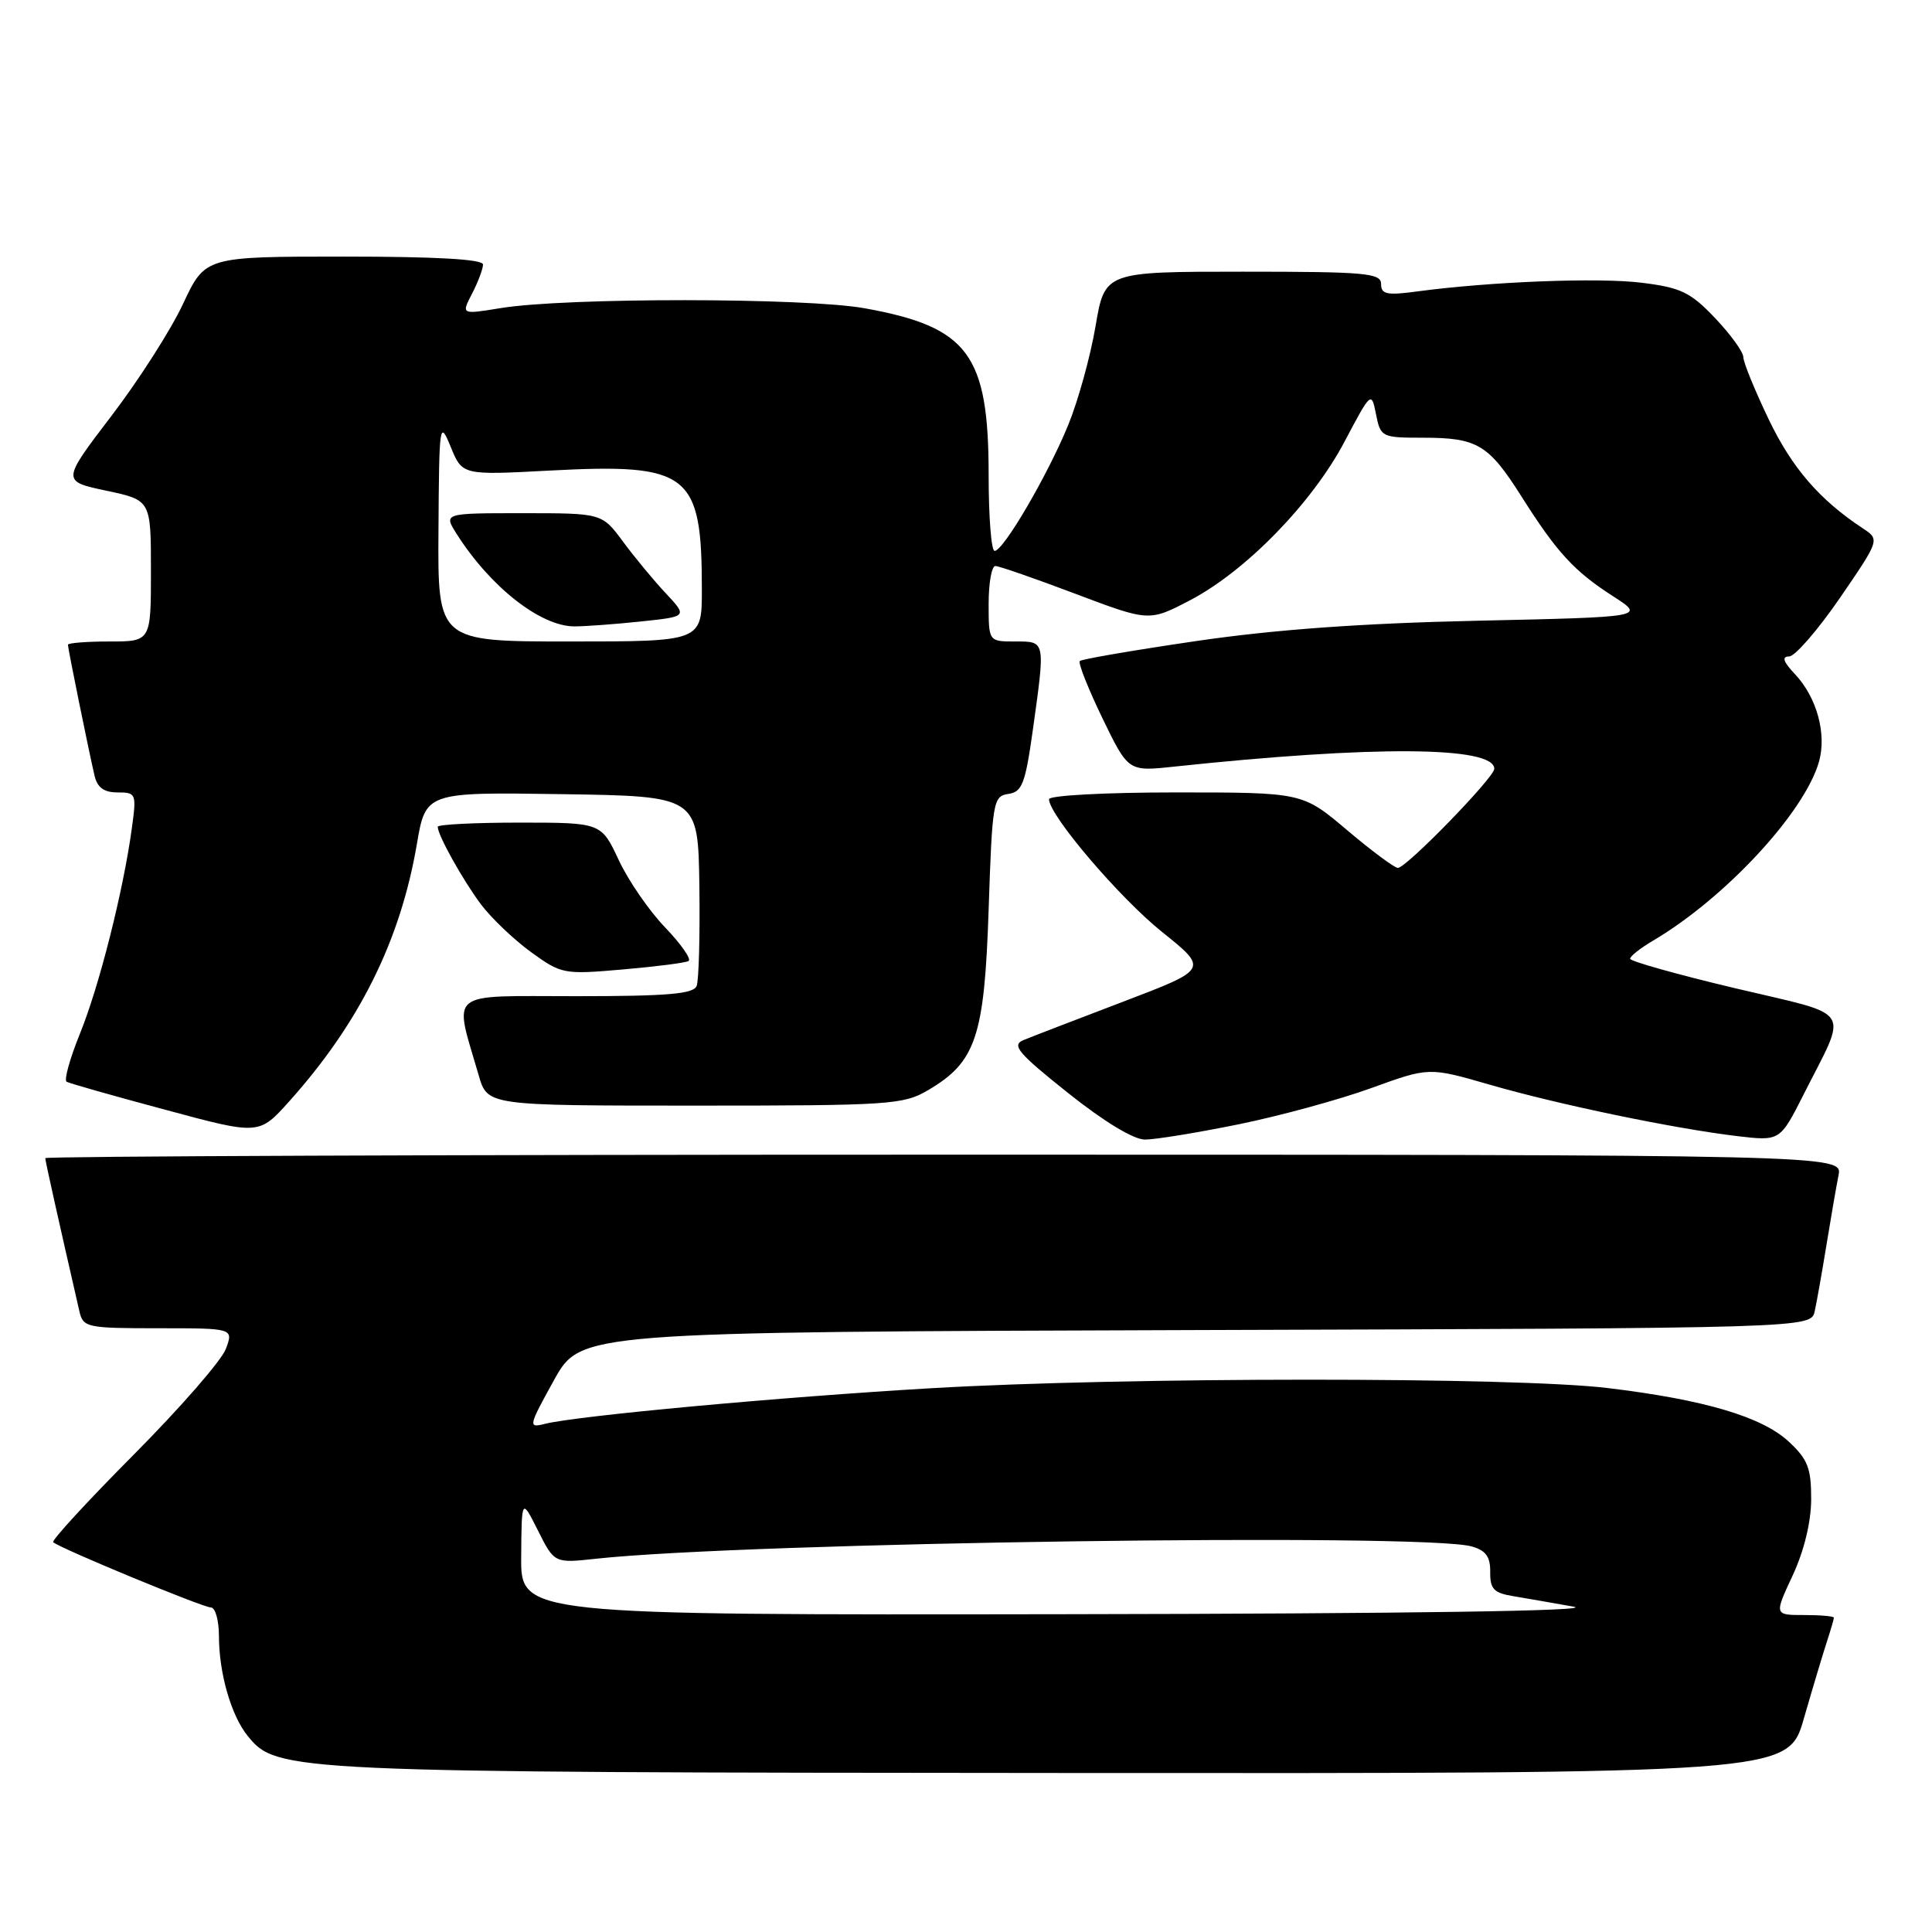 <?xml version="1.0" encoding="UTF-8" standalone="no"?>
<!DOCTYPE svg PUBLIC "-//W3C//DTD SVG 1.1//EN" "http://www.w3.org/Graphics/SVG/1.1/DTD/svg11.dtd" >
<svg xmlns="http://www.w3.org/2000/svg" xmlns:xlink="http://www.w3.org/1999/xlink" version="1.1" viewBox="0 0 256 256">
 <g >
 <path fill="currentColor"
d=" M 239.01 227.75 C 240.16 223.76 241.53 219.20 242.05 217.60 C 242.57 216.01 243.00 214.54 243.00 214.35 C 243.00 214.16 241.22 214.00 239.05 214.00 C 235.09 214.00 235.09 214.00 237.54 208.75 C 239.06 205.47 239.98 201.68 239.99 198.65 C 240.00 194.56 239.54 193.37 237.05 191.05 C 233.50 187.73 225.82 185.46 213.00 183.92 C 200.70 182.44 149.13 182.45 123.50 183.94 C 103.43 185.11 76.51 187.59 72.19 188.67 C 69.97 189.23 70.01 189.02 73.41 182.87 C 76.95 176.50 76.95 176.50 158.46 176.24 C 239.96 175.99 239.96 175.99 240.46 173.74 C 240.73 172.51 241.43 168.57 242.01 165.00 C 242.59 161.43 243.31 157.26 243.61 155.75 C 244.16 153.00 244.16 153.00 125.08 153.00 C 59.59 153.00 6.00 153.21 6.00 153.46 C 6.00 153.84 7.72 161.54 10.52 173.75 C 11.01 175.90 11.49 176.00 20.99 176.00 C 30.95 176.00 30.95 176.00 29.92 178.75 C 29.36 180.26 23.88 186.55 17.75 192.72 C 11.62 198.89 6.80 204.12 7.05 204.35 C 7.89 205.14 26.89 213.00 27.95 213.00 C 28.53 213.00 29.00 214.69 29.01 216.75 C 29.01 221.70 30.63 227.32 32.82 230.02 C 36.68 234.80 38.04 234.86 140.71 234.93 C 236.92 235.00 236.92 235.00 239.01 227.75 Z  M 164.11 148.98 C 169.56 147.87 177.47 145.71 181.69 144.18 C 189.35 141.40 189.35 141.40 197.34 143.71 C 206.44 146.35 221.81 149.54 230.18 150.54 C 235.86 151.21 235.86 151.21 238.99 145.02 C 244.91 133.29 245.83 134.72 229.93 130.95 C 222.27 129.13 216.00 127.37 216.00 127.04 C 216.00 126.70 217.37 125.62 219.06 124.63 C 228.61 118.98 239.08 107.69 241.02 100.95 C 242.07 97.27 240.75 92.42 237.85 89.34 C 236.28 87.67 236.06 86.99 237.08 86.98 C 237.86 86.96 240.88 83.47 243.80 79.23 C 249.09 71.50 249.09 71.50 246.82 70.00 C 241.08 66.21 237.44 61.99 234.35 55.54 C 232.51 51.70 231.00 48.00 231.00 47.32 C 231.00 46.64 229.31 44.31 227.25 42.14 C 224.00 38.72 222.72 38.11 217.58 37.47 C 211.87 36.75 197.55 37.31 187.75 38.62 C 183.77 39.16 183.00 39.00 183.00 37.63 C 183.00 36.18 180.95 36.00 164.70 36.00 C 146.39 36.00 146.39 36.00 145.16 43.25 C 144.48 47.24 142.86 53.11 141.55 56.30 C 138.83 62.95 132.96 73.00 131.79 73.00 C 131.35 73.00 131.00 68.49 131.00 62.97 C 131.00 46.94 128.32 43.33 114.59 40.85 C 106.73 39.43 74.90 39.41 66.31 40.83 C 61.11 41.68 61.11 41.68 62.56 38.89 C 63.35 37.36 64.00 35.63 64.00 35.05 C 64.00 34.35 57.78 34.00 45.59 34.00 C 27.19 34.00 27.19 34.00 24.26 40.25 C 22.66 43.69 18.38 50.38 14.75 55.13 C 8.17 63.76 8.17 63.76 14.08 65.02 C 20.00 66.27 20.00 66.27 20.00 75.64 C 20.00 85.00 20.00 85.00 14.50 85.00 C 11.47 85.00 9.00 85.20 9.00 85.43 C 9.00 85.93 11.72 99.31 12.52 102.75 C 12.89 104.36 13.77 105.00 15.58 105.00 C 18.04 105.00 18.10 105.16 17.47 109.75 C 16.34 118.04 13.15 130.67 10.61 136.92 C 9.26 140.25 8.45 143.14 8.83 143.34 C 9.20 143.55 15.08 145.22 21.91 147.05 C 34.32 150.40 34.32 150.40 38.31 145.95 C 47.61 135.58 53.04 124.66 55.23 111.89 C 56.41 104.96 56.41 104.96 74.46 105.23 C 92.50 105.50 92.50 105.50 92.67 117.39 C 92.76 123.93 92.60 129.89 92.31 130.64 C 91.90 131.71 88.44 132.00 76.31 132.00 C 59.00 132.00 60.12 131.08 63.43 142.48 C 64.59 146.50 64.59 146.50 92.05 146.50 C 117.86 146.50 119.71 146.38 122.96 144.46 C 129.32 140.73 130.44 137.40 131.00 120.50 C 131.48 106.20 131.60 105.49 133.61 105.20 C 135.44 104.94 135.86 103.84 136.86 96.70 C 138.52 84.79 138.56 85.00 134.50 85.00 C 131.00 85.00 131.00 85.00 131.00 80.00 C 131.00 77.25 131.40 75.00 131.89 75.00 C 132.37 75.00 137.16 76.66 142.52 78.69 C 152.27 82.37 152.27 82.37 157.72 79.52 C 165.10 75.65 173.88 66.64 178.17 58.50 C 181.68 51.86 181.72 51.83 182.33 54.90 C 182.93 57.92 183.09 58.00 188.54 58.00 C 195.76 58.00 197.23 58.88 201.60 65.78 C 206.30 73.21 208.58 75.69 213.76 79.02 C 218.01 81.76 218.01 81.76 195.76 82.25 C 180.34 82.59 168.90 83.42 158.52 84.94 C 150.27 86.15 143.33 87.34 143.08 87.59 C 142.83 87.83 144.18 91.23 146.06 95.13 C 149.50 102.23 149.50 102.23 155.50 101.59 C 182.01 98.77 198.00 98.87 198.00 101.87 C 198.00 103.02 186.35 115.00 185.23 115.00 C 184.78 115.00 181.75 112.75 178.50 110.00 C 172.59 105.00 172.59 105.00 155.79 105.00 C 146.50 105.00 139.00 105.40 139.00 105.90 C 139.00 108.01 148.31 118.94 153.98 123.49 C 160.13 128.42 160.13 128.42 148.82 132.73 C 142.59 135.10 136.65 137.39 135.61 137.82 C 134.01 138.49 134.88 139.53 141.49 144.80 C 146.28 148.62 150.20 151.00 151.72 151.00 C 153.08 151.00 158.65 150.09 164.11 148.98 Z  M 91.24 127.34 C 91.64 127.09 90.25 125.10 88.14 122.90 C 86.03 120.71 83.25 116.68 81.98 113.95 C 79.66 109.00 79.66 109.00 68.83 109.00 C 62.87 109.00 58.00 109.25 58.00 109.55 C 58.00 110.66 61.31 116.59 63.72 119.82 C 65.09 121.64 68.07 124.49 70.35 126.15 C 74.40 129.08 74.70 129.14 82.50 128.46 C 86.90 128.08 90.83 127.58 91.24 127.34 Z  M 69.06 206.25 C 69.12 198.50 69.12 198.50 71.29 202.82 C 73.46 207.14 73.46 207.14 78.98 206.54 C 98.99 204.37 188.65 203.11 195.00 204.91 C 196.89 205.44 197.49 206.28 197.46 208.30 C 197.43 210.53 197.94 211.08 200.46 211.49 C 202.13 211.77 205.75 212.40 208.50 212.89 C 211.65 213.45 186.83 213.82 141.25 213.89 C 69.00 214.00 69.00 214.00 69.06 206.25 Z  M 58.10 70.25 C 58.19 56.00 58.25 55.63 59.73 59.23 C 61.26 62.97 61.26 62.97 72.88 62.35 C 91.35 61.38 93.00 62.68 93.00 78.12 C 93.00 85.00 93.00 85.00 75.50 85.00 C 58.00 85.00 58.00 85.00 58.10 70.25 Z  M 84.91 82.35 C 91.11 81.70 91.11 81.70 88.21 78.60 C 86.61 76.90 84.06 73.81 82.54 71.75 C 79.76 68.00 79.76 68.00 69.27 68.00 C 58.77 68.00 58.77 68.00 60.51 70.75 C 64.97 77.77 71.61 82.99 76.10 83.00 C 77.54 83.00 81.50 82.71 84.91 82.35 Z "/>
</g>
</svg>